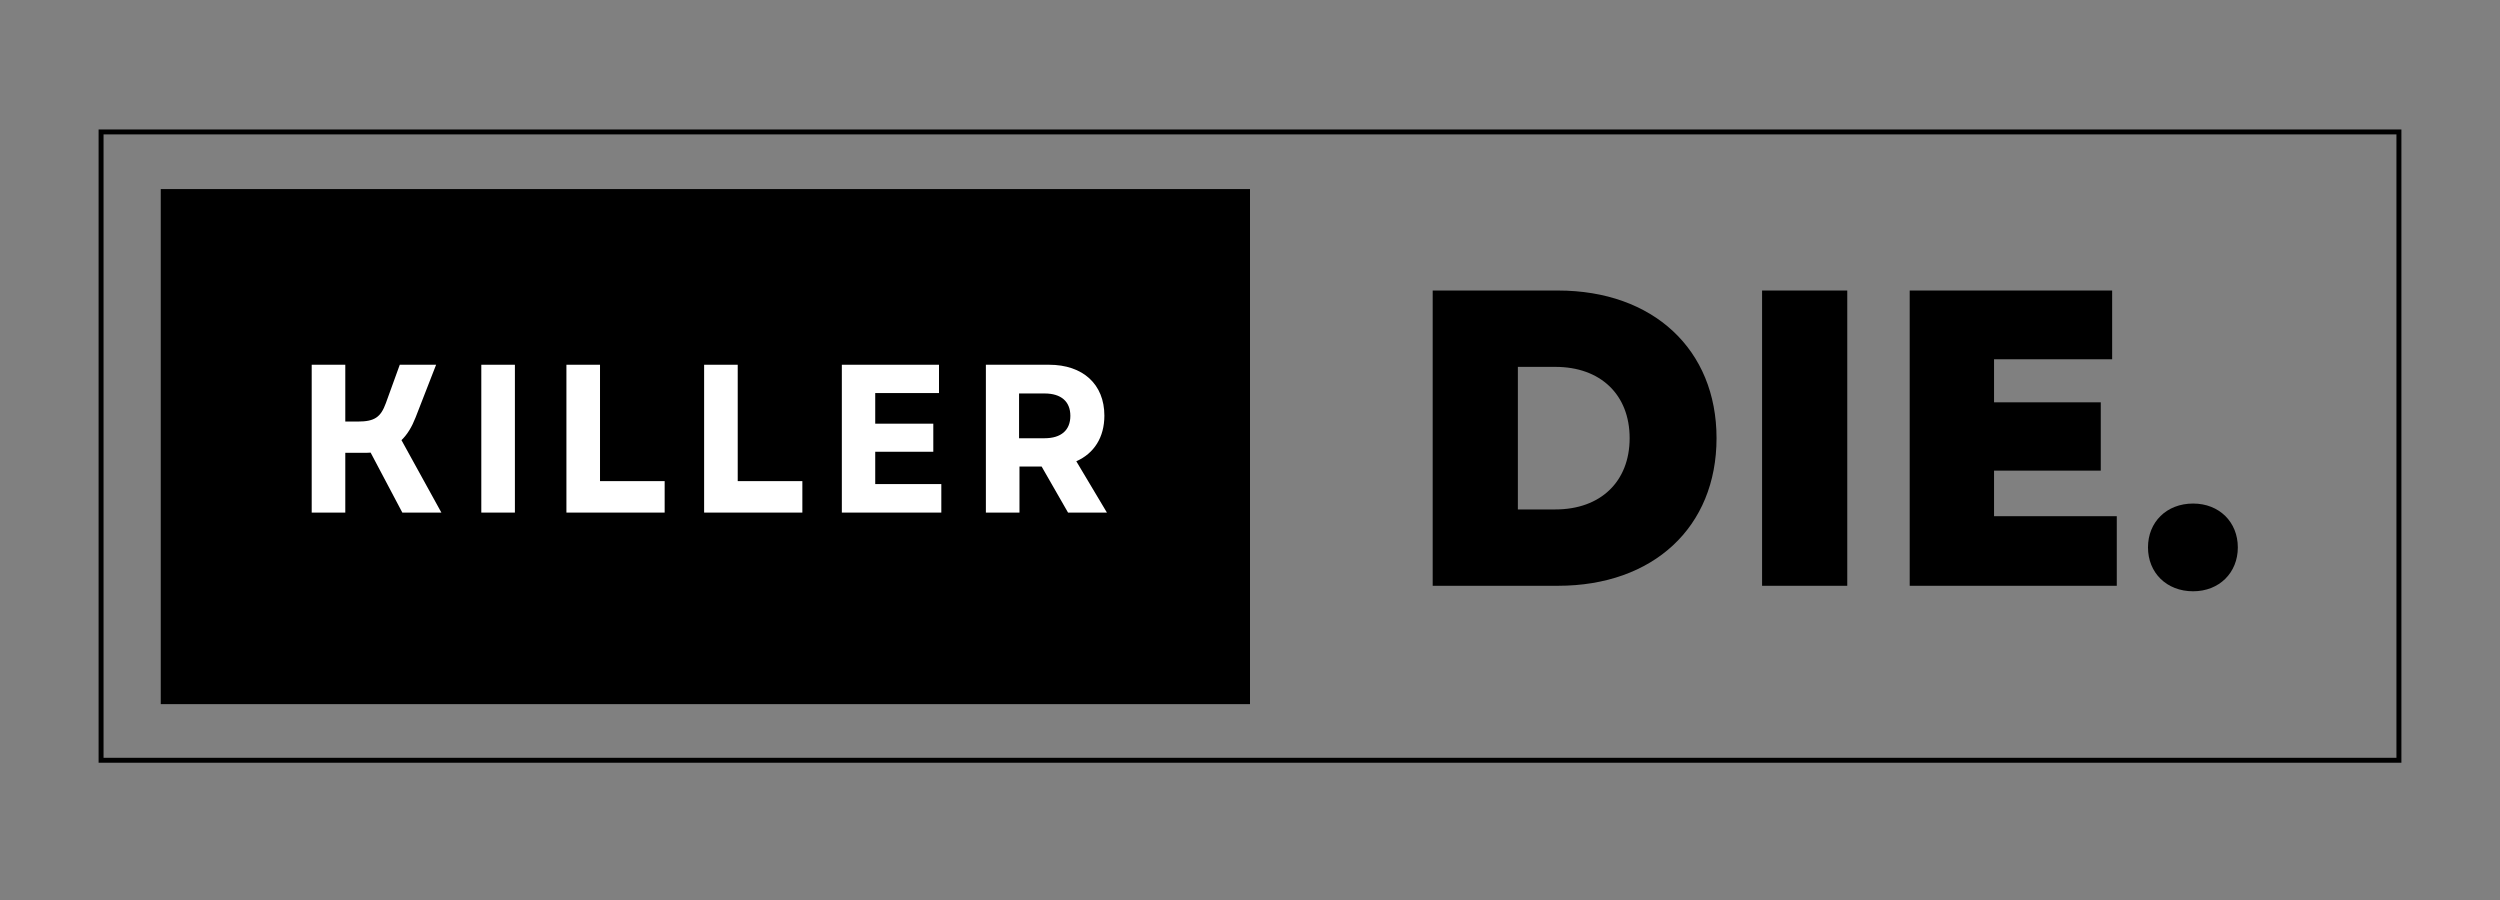 <svg xmlns="http://www.w3.org/2000/svg" xmlns:xlink="http://www.w3.org/1999/xlink" width="500" zoomAndPan="magnify" viewBox="0 0 375 135" height="180" preserveAspectRatio="xMidYMid meet" version="1.0"><rect x="0" y="0" width="375" height="135" fill="#808080" stroke="none"/><defs><g/><clipPath id="81da5505c5"><path d="M 14.789 19.418 L 360.211 19.418 L 360.211 114.414 L 14.789 114.414 Z M 14.789 19.418 " clip-rule="nonzero"/></clipPath><clipPath id="8e251d595e"><path d="M 24.113 28.359 L 187.5 28.359 L 187.5 105.617 L 24.113 105.617 Z M 24.113 28.359 " clip-rule="nonzero"/></clipPath></defs><g clip-path="url(#81da5505c5)"><path stroke-linecap="butt" transform="matrix(2.159, 0, 0, 2.156, 14.79, 19.419)" fill="none" stroke-linejoin="miter" d="M -0.001 -0 L 159.991 -0 L 159.991 44.062 L -0.001 44.062 L -0.001 -0 " stroke="#000000" stroke-width="0.69" stroke-opacity="1" stroke-miterlimit="4"/></g><g clip-path="url(#8e251d595e)"><path fill="#000000" d="M 24.113 28.359 L 188.426 28.359 L 188.426 106.41 L 24.113 106.41 Z M 24.113 28.359 " fill-opacity="1" fill-rule="nonzero"/></g><g fill="#ffffff" fill-opacity="1"><g transform="translate(44.095, 76.888)"><g><path d="M 2.66 0 L 7.699 0 L 7.699 -8.965 L 10.359 -8.965 C 10.773 -8.965 11.121 -8.965 11.5 -8.996 L 16.254 0 L 22.113 0 L 16.125 -10.867 C 17.012 -11.723 17.68 -12.832 18.25 -14.289 L 21.32 -22.176 L 15.871 -22.176 L 13.781 -16.41 C 13.02 -14.32 12.102 -13.656 9.598 -13.656 L 7.699 -13.656 L 7.699 -22.176 L 2.66 -22.176 Z M 2.66 0 "/></g></g></g><g fill="#ffffff" fill-opacity="1"><g transform="translate(69.536, 76.888)"><g><path d="M 2.66 0 L 7.699 0 L 7.699 -22.176 L 2.66 -22.176 Z M 2.66 0 "/></g></g></g><g fill="#ffffff" fill-opacity="1"><g transform="translate(82.303, 76.888)"><g><path d="M 2.66 0 L 17.395 0 L 17.395 -4.719 L 7.699 -4.719 L 7.699 -22.176 L 2.66 -22.176 Z M 2.66 0 "/></g></g></g><g fill="#ffffff" fill-opacity="1"><g transform="translate(102.959, 76.888)"><g><path d="M 2.66 0 L 17.395 0 L 17.395 -4.719 L 7.699 -4.719 L 7.699 -22.176 L 2.66 -22.176 Z M 2.66 0 "/></g></g></g><g fill="#ffffff" fill-opacity="1"><g transform="translate(123.616, 76.888)"><g><path d="M 2.66 0 L 17.582 0 L 17.582 -4.277 L 7.668 -4.277 L 7.668 -9.125 L 16.379 -9.125 L 16.379 -13.336 L 7.668 -13.336 L 7.668 -17.93 L 17.234 -17.93 L 17.234 -22.176 L 2.66 -22.176 Z M 2.66 0 "/></g></g></g><g fill="#ffffff" fill-opacity="1"><g transform="translate(145.222, 76.888)"><g><path d="M 2.66 0 L 7.699 0 L 7.699 -6.906 L 11.023 -6.906 L 14.984 0 L 20.816 0 L 16.223 -7.699 C 18.883 -8.871 20.434 -11.277 20.434 -14.543 C 20.434 -19.262 17.203 -22.176 12.133 -22.176 L 2.66 -22.176 Z M 7.637 -11.152 L 7.637 -17.867 L 11.469 -17.867 C 13.941 -17.867 15.332 -16.664 15.332 -14.512 C 15.332 -12.355 13.941 -11.152 11.469 -11.152 Z M 7.637 -11.152 "/></g></g></g><g fill="#000000" fill-opacity="1"><g transform="translate(210.219, 87.868)"><g><path d="M 4.684 0 L 23.473 0 C 37.77 0 47.262 -8.793 47.262 -22.145 C 47.262 -35.43 37.77 -44.289 23.473 -44.289 L 4.684 -44.289 Z M 17.461 -11.453 L 17.461 -32.836 L 23.094 -32.836 C 29.863 -32.836 34.227 -28.66 34.227 -22.145 C 34.227 -15.629 29.863 -11.453 23.094 -11.453 Z M 17.461 -11.453 "/></g></g></g><g fill="#000000" fill-opacity="1"><g transform="translate(259.628, 87.868)"><g><path d="M 4.684 0 L 17.461 0 L 17.461 -44.289 L 4.684 -44.289 Z M 4.684 0 "/></g></g></g><g fill="#000000" fill-opacity="1"><g transform="translate(281.771, 87.868)"><g><path d="M 4.684 0 L 35.746 0 L 35.746 -10.438 L 17.336 -10.438 L 17.336 -17.273 L 33.344 -17.273 L 33.344 -27.52 L 17.336 -27.52 L 17.336 -33.977 L 35.051 -33.977 L 35.051 -44.289 L 4.684 -44.289 Z M 4.684 0 "/></g></g></g><g fill="#000000" fill-opacity="1"><g transform="translate(320.362, 87.868)"><g><path d="M 8.605 0.824 C 12.527 0.824 15.312 -1.961 15.312 -5.758 C 15.312 -9.555 12.527 -12.336 8.605 -12.336 C 4.617 -12.336 1.836 -9.555 1.836 -5.758 C 1.836 -1.961 4.617 0.824 8.605 0.824 Z M 8.605 0.824 "/></g></g></g></svg>